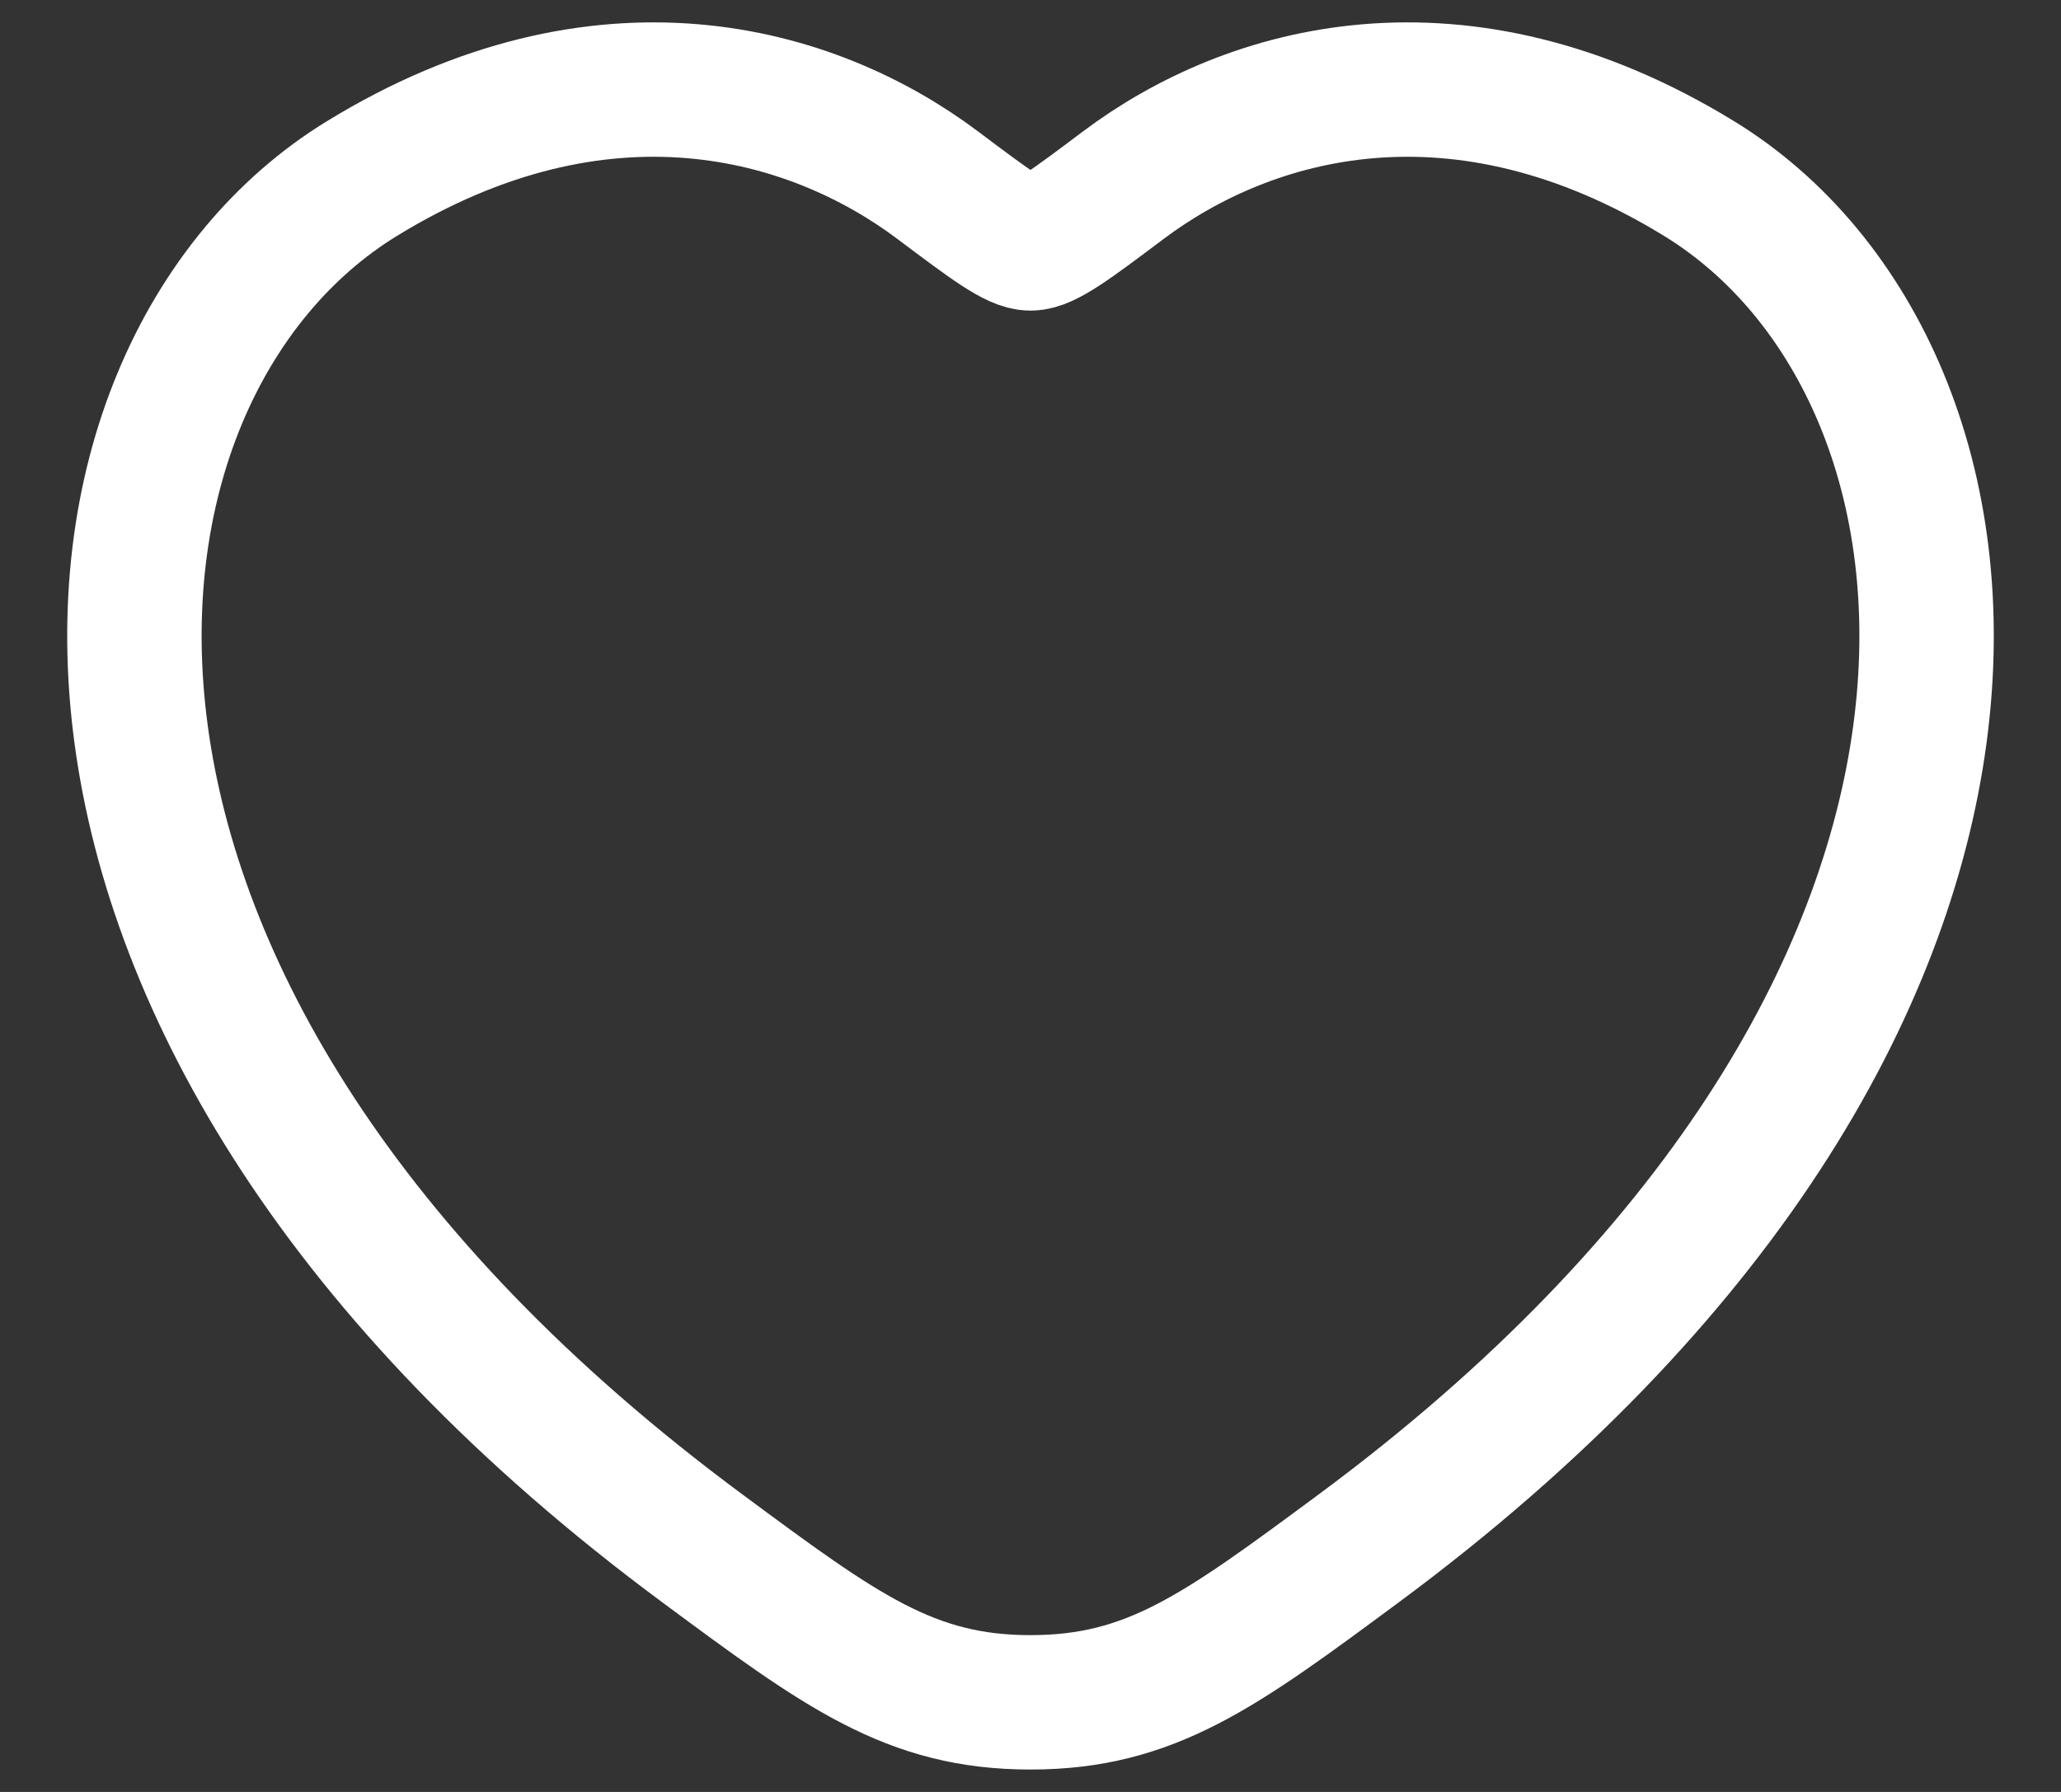 <svg width="23" height="20" viewBox="0 0 23 20" fill="none" xmlns="http://www.w3.org/2000/svg">
<rect x="0" y="0" width="23" height="20" fill="#333333" stroke="none"/>
<path d="M18.963 1.994C16.281 0.349 13.94 1.012 12.534 2.068C11.958 2.501 11.67 2.717 11.5 2.717C11.33 2.717 11.042 2.501 10.466 2.068C9.06 1.012 6.719 0.349 4.037 1.994C0.518 4.153 -0.278 11.275 7.84 17.283C9.386 18.428 10.159 19 11.5 19C12.841 19 13.614 18.428 15.161 17.283C23.278 11.275 22.482 4.153 18.963 1.994Z" stroke="white" stroke-width="1.5" stroke-linecap="round"/>
</svg>
